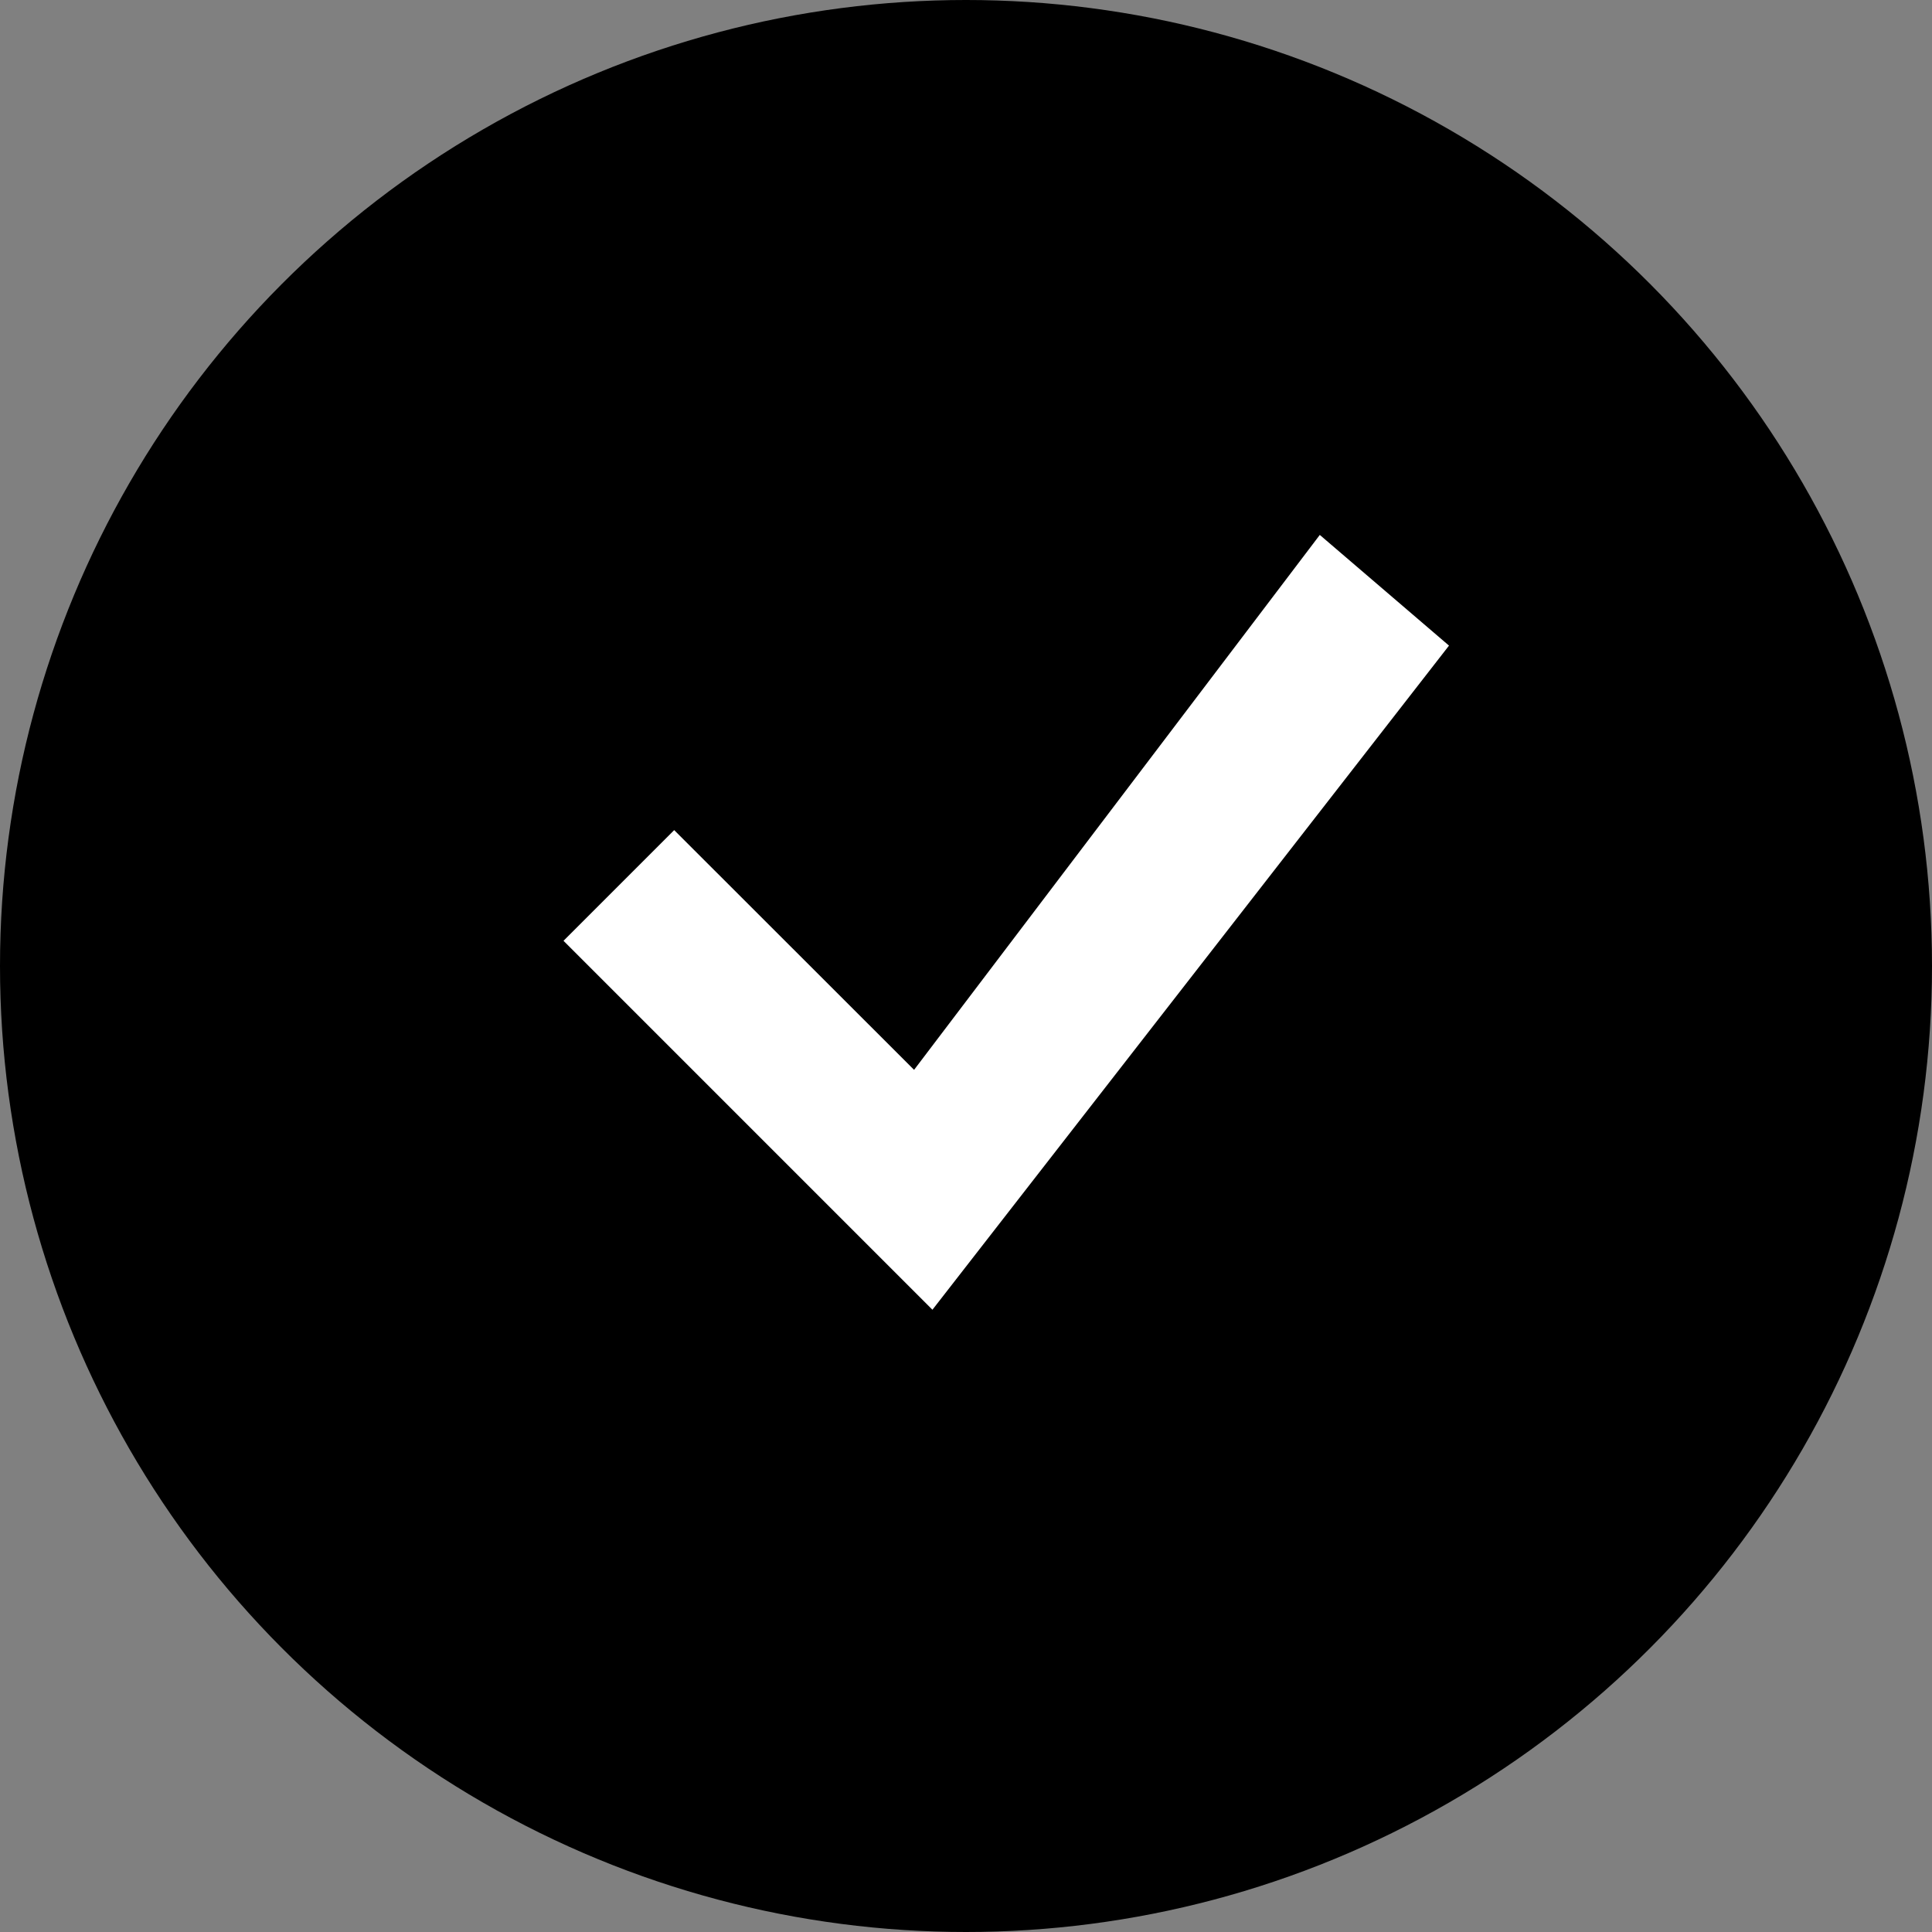 <svg width="24" height="24" viewBox="0 0 24 24" fill="none" xmlns="http://www.w3.org/2000/svg">
<rect x="0" y="0" width="24" height="24" fill="#808080" stroke="none"/>
<circle cx="12" cy="12" r="12" fill="black"/>
<g clip-path="url(#clip0_103_571)">
<path d="M16.395 6.645L11.355 13.29L8.375 10.312L7 11.687L11.583 16.27L18 8.02L16.395 6.645Z" fill="white"/>
</g>
<defs>
<clipPath id="clip0_103_571">
<rect width="11" height="11" fill="white" transform="translate(7 6)"/>
</clipPath>
</defs>
</svg>
